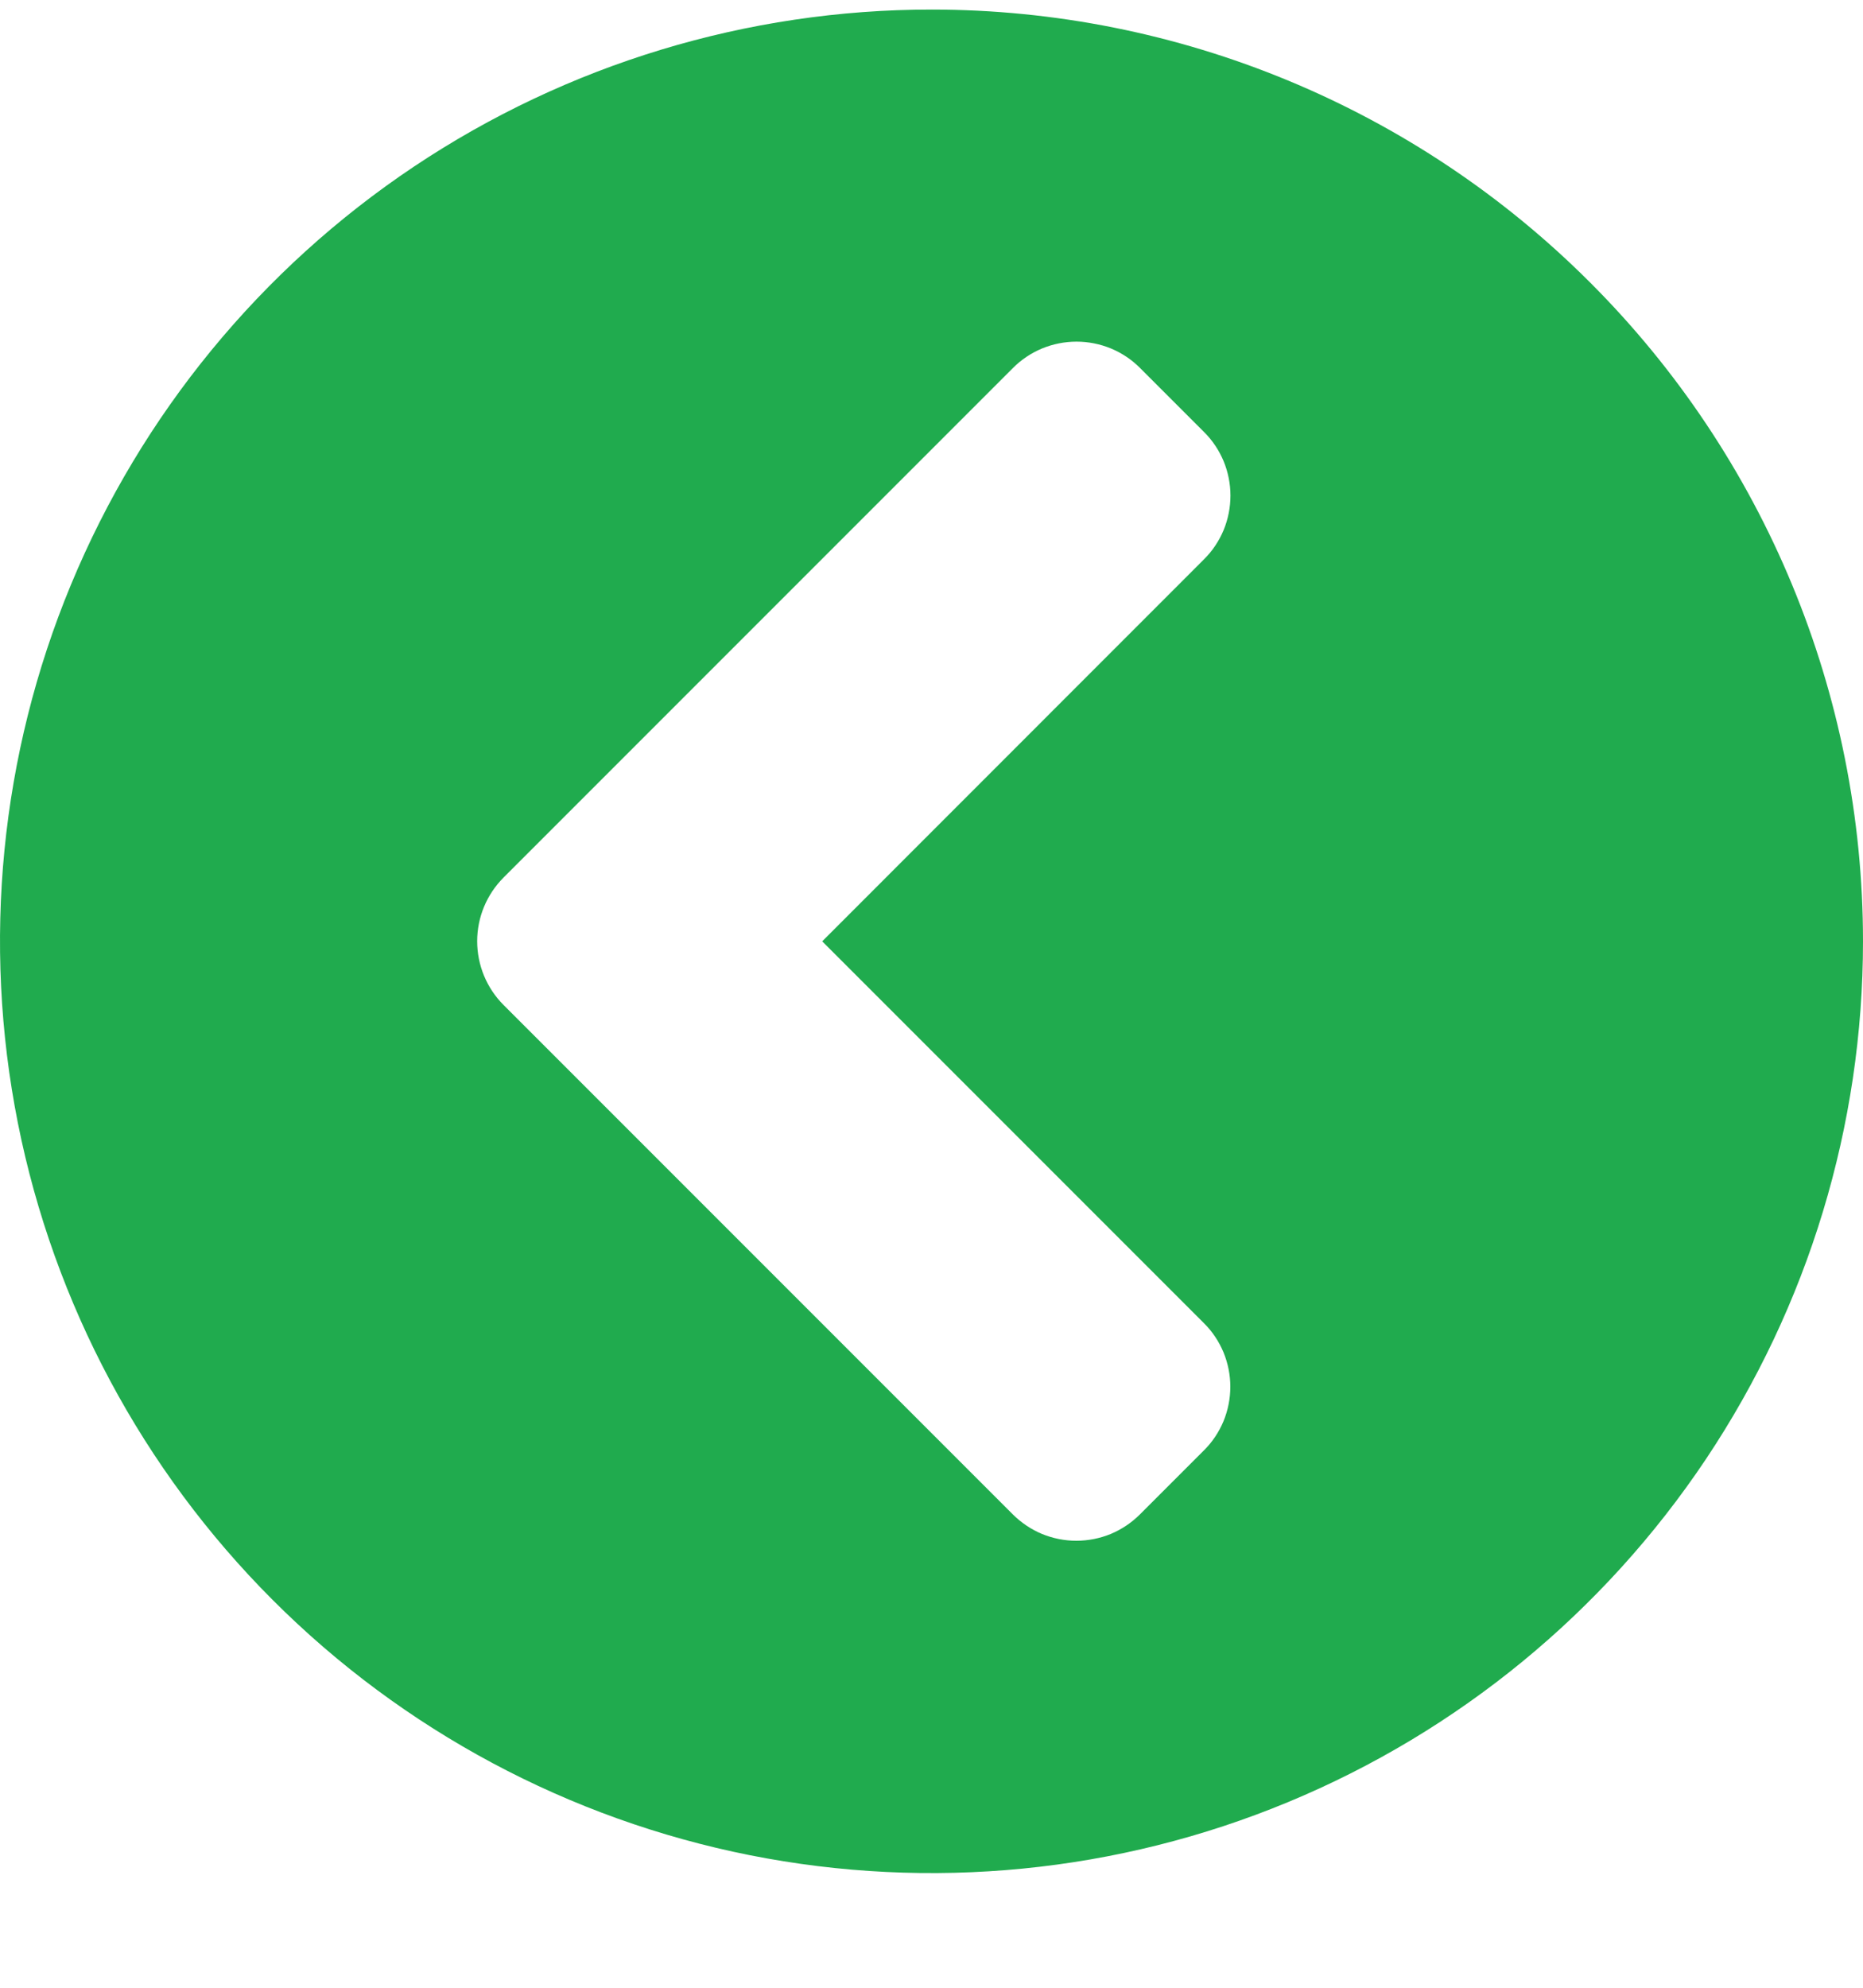 <svg width="15" height="16" viewBox="0 0 15 16" fill="none" xmlns="http://www.w3.org/2000/svg">
<path d="M7.5 0.077C6.017 0.077 4.567 0.517 3.333 1.341C2.1 2.165 1.139 3.336 0.571 4.707C0.003 6.077 -0.145 7.585 0.144 9.04C0.434 10.495 1.148 11.831 2.197 12.88C3.246 13.929 4.582 14.643 6.037 14.933C7.492 15.222 9 15.074 10.37 14.506C11.741 13.938 12.912 12.977 13.736 11.744C14.56 10.51 15 9.06 15 7.577C15 5.588 14.21 3.68 12.803 2.274C11.397 0.867 9.489 0.077 7.5 0.077ZM4.055 7.063L8.155 2.963C8.222 2.895 8.302 2.842 8.39 2.805C8.478 2.769 8.572 2.75 8.668 2.75C8.763 2.75 8.857 2.769 8.945 2.805C9.033 2.842 9.113 2.895 9.18 2.963L9.694 3.477C9.762 3.544 9.815 3.624 9.852 3.712C9.888 3.8 9.907 3.894 9.907 3.989C9.907 4.085 9.888 4.179 9.852 4.267C9.815 4.355 9.762 4.435 9.694 4.502L6.62 7.577L9.693 10.65C9.761 10.717 9.814 10.797 9.851 10.885C9.887 10.973 9.906 11.067 9.906 11.162C9.906 11.258 9.887 11.352 9.851 11.44C9.814 11.528 9.761 11.608 9.693 11.675L9.179 12.189C9.112 12.256 9.032 12.31 8.944 12.347C8.856 12.383 8.762 12.402 8.666 12.402C8.571 12.402 8.477 12.383 8.389 12.347C8.301 12.31 8.221 12.256 8.154 12.189L4.054 8.089C3.918 7.953 3.842 7.768 3.842 7.576C3.842 7.383 3.919 7.199 4.055 7.063V7.063Z" fill="#20AB4E"/>
</svg>
